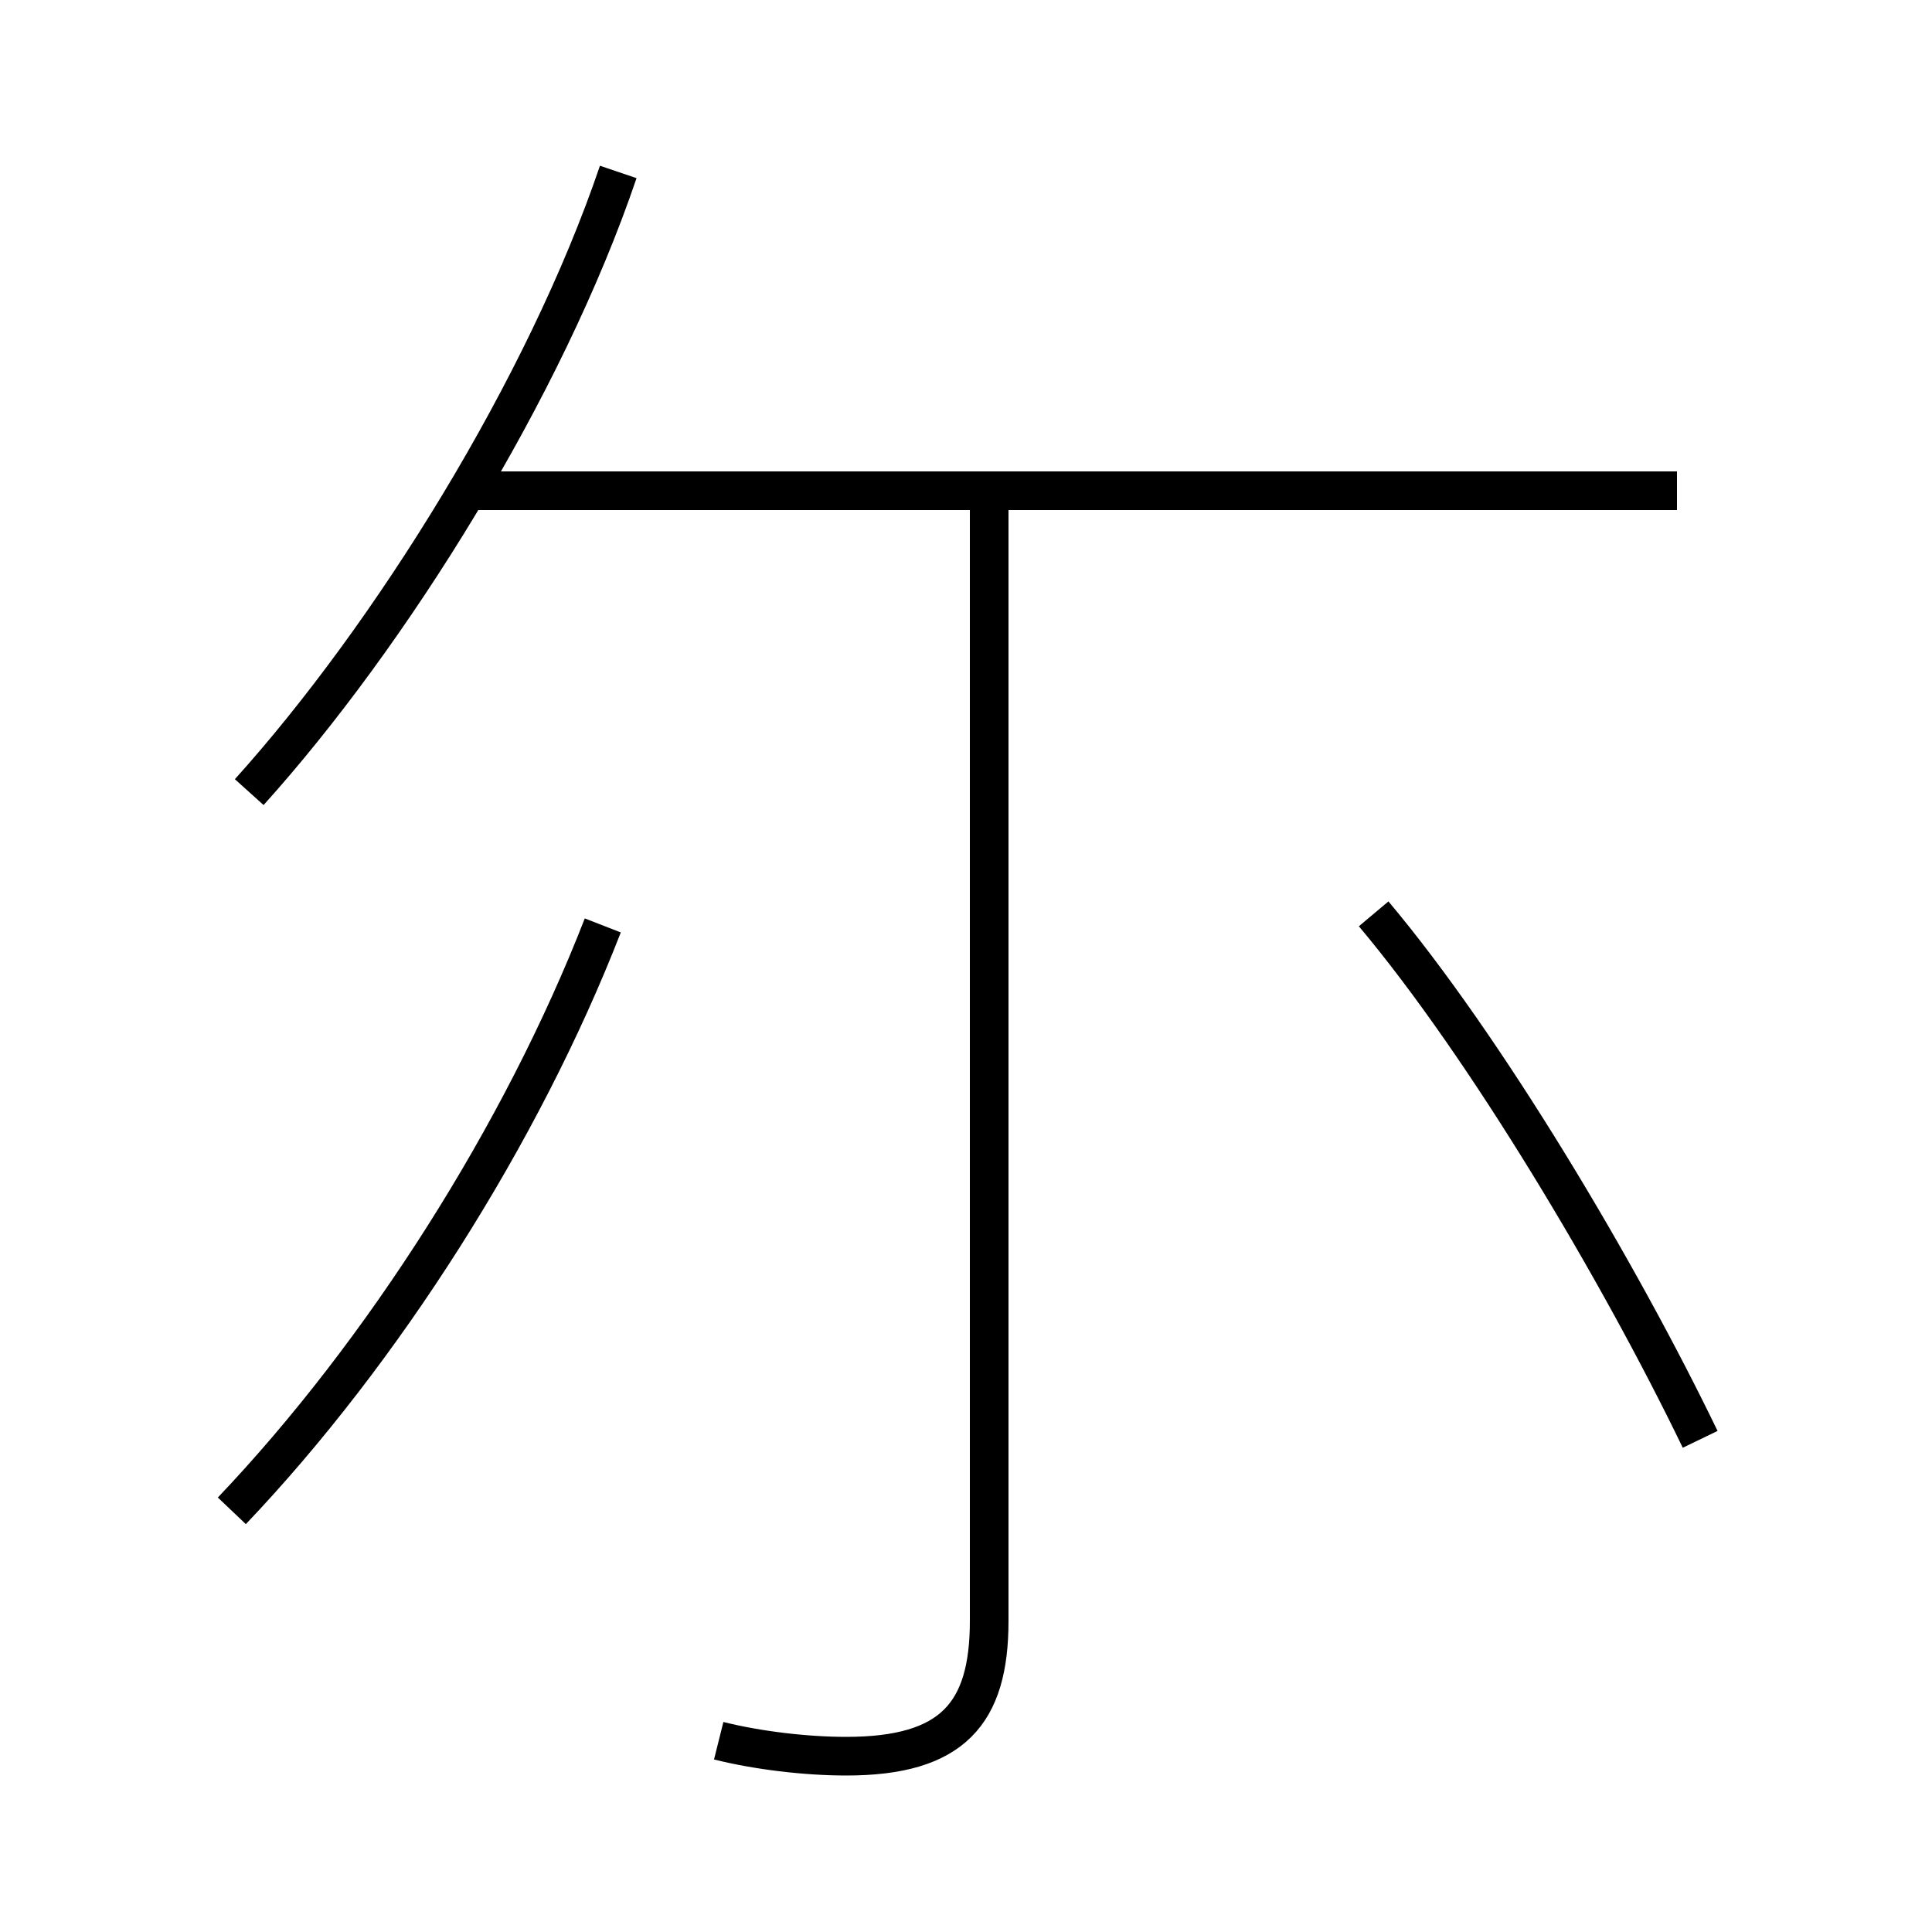 <?xml version='1.0' encoding='utf8'?>
<svg viewBox="0.0 -6.0 50.0 50.0" version="1.1" xmlns="http://www.w3.org/2000/svg">
<rect x="0.0" y="-6.0" width="50.0" height="50.0" fill="#808080" stroke="none"/>
<rect x="-1000" y="-1000" width="2000" height="2000" stroke="white" fill="white"/>
<g style="fill:white;stroke:#000000;  stroke-width:1">
<path d="M 18.6 1.05 C 19.6 1.3 20.85 1.45 21.9 1.45 C 24.65 1.45 25.6 0.35 25.6 -2.05 L 25.6 -31.6 M 6.0 -4.9 C 9.9 -9.0 13.5 -14.65 15.6 -20.05 M 6.45 -23.5 C 10.1 -27.55 14.1 -33.95 16.0 -39.55 M 44.0 -6.75 C 41.9 -11.1 38.45 -16.9 35.55 -20.35 M 43.4 -31.3 L 12.1 -31.3" transform="translate(0.0 38.0)" />
</g>
</svg>
